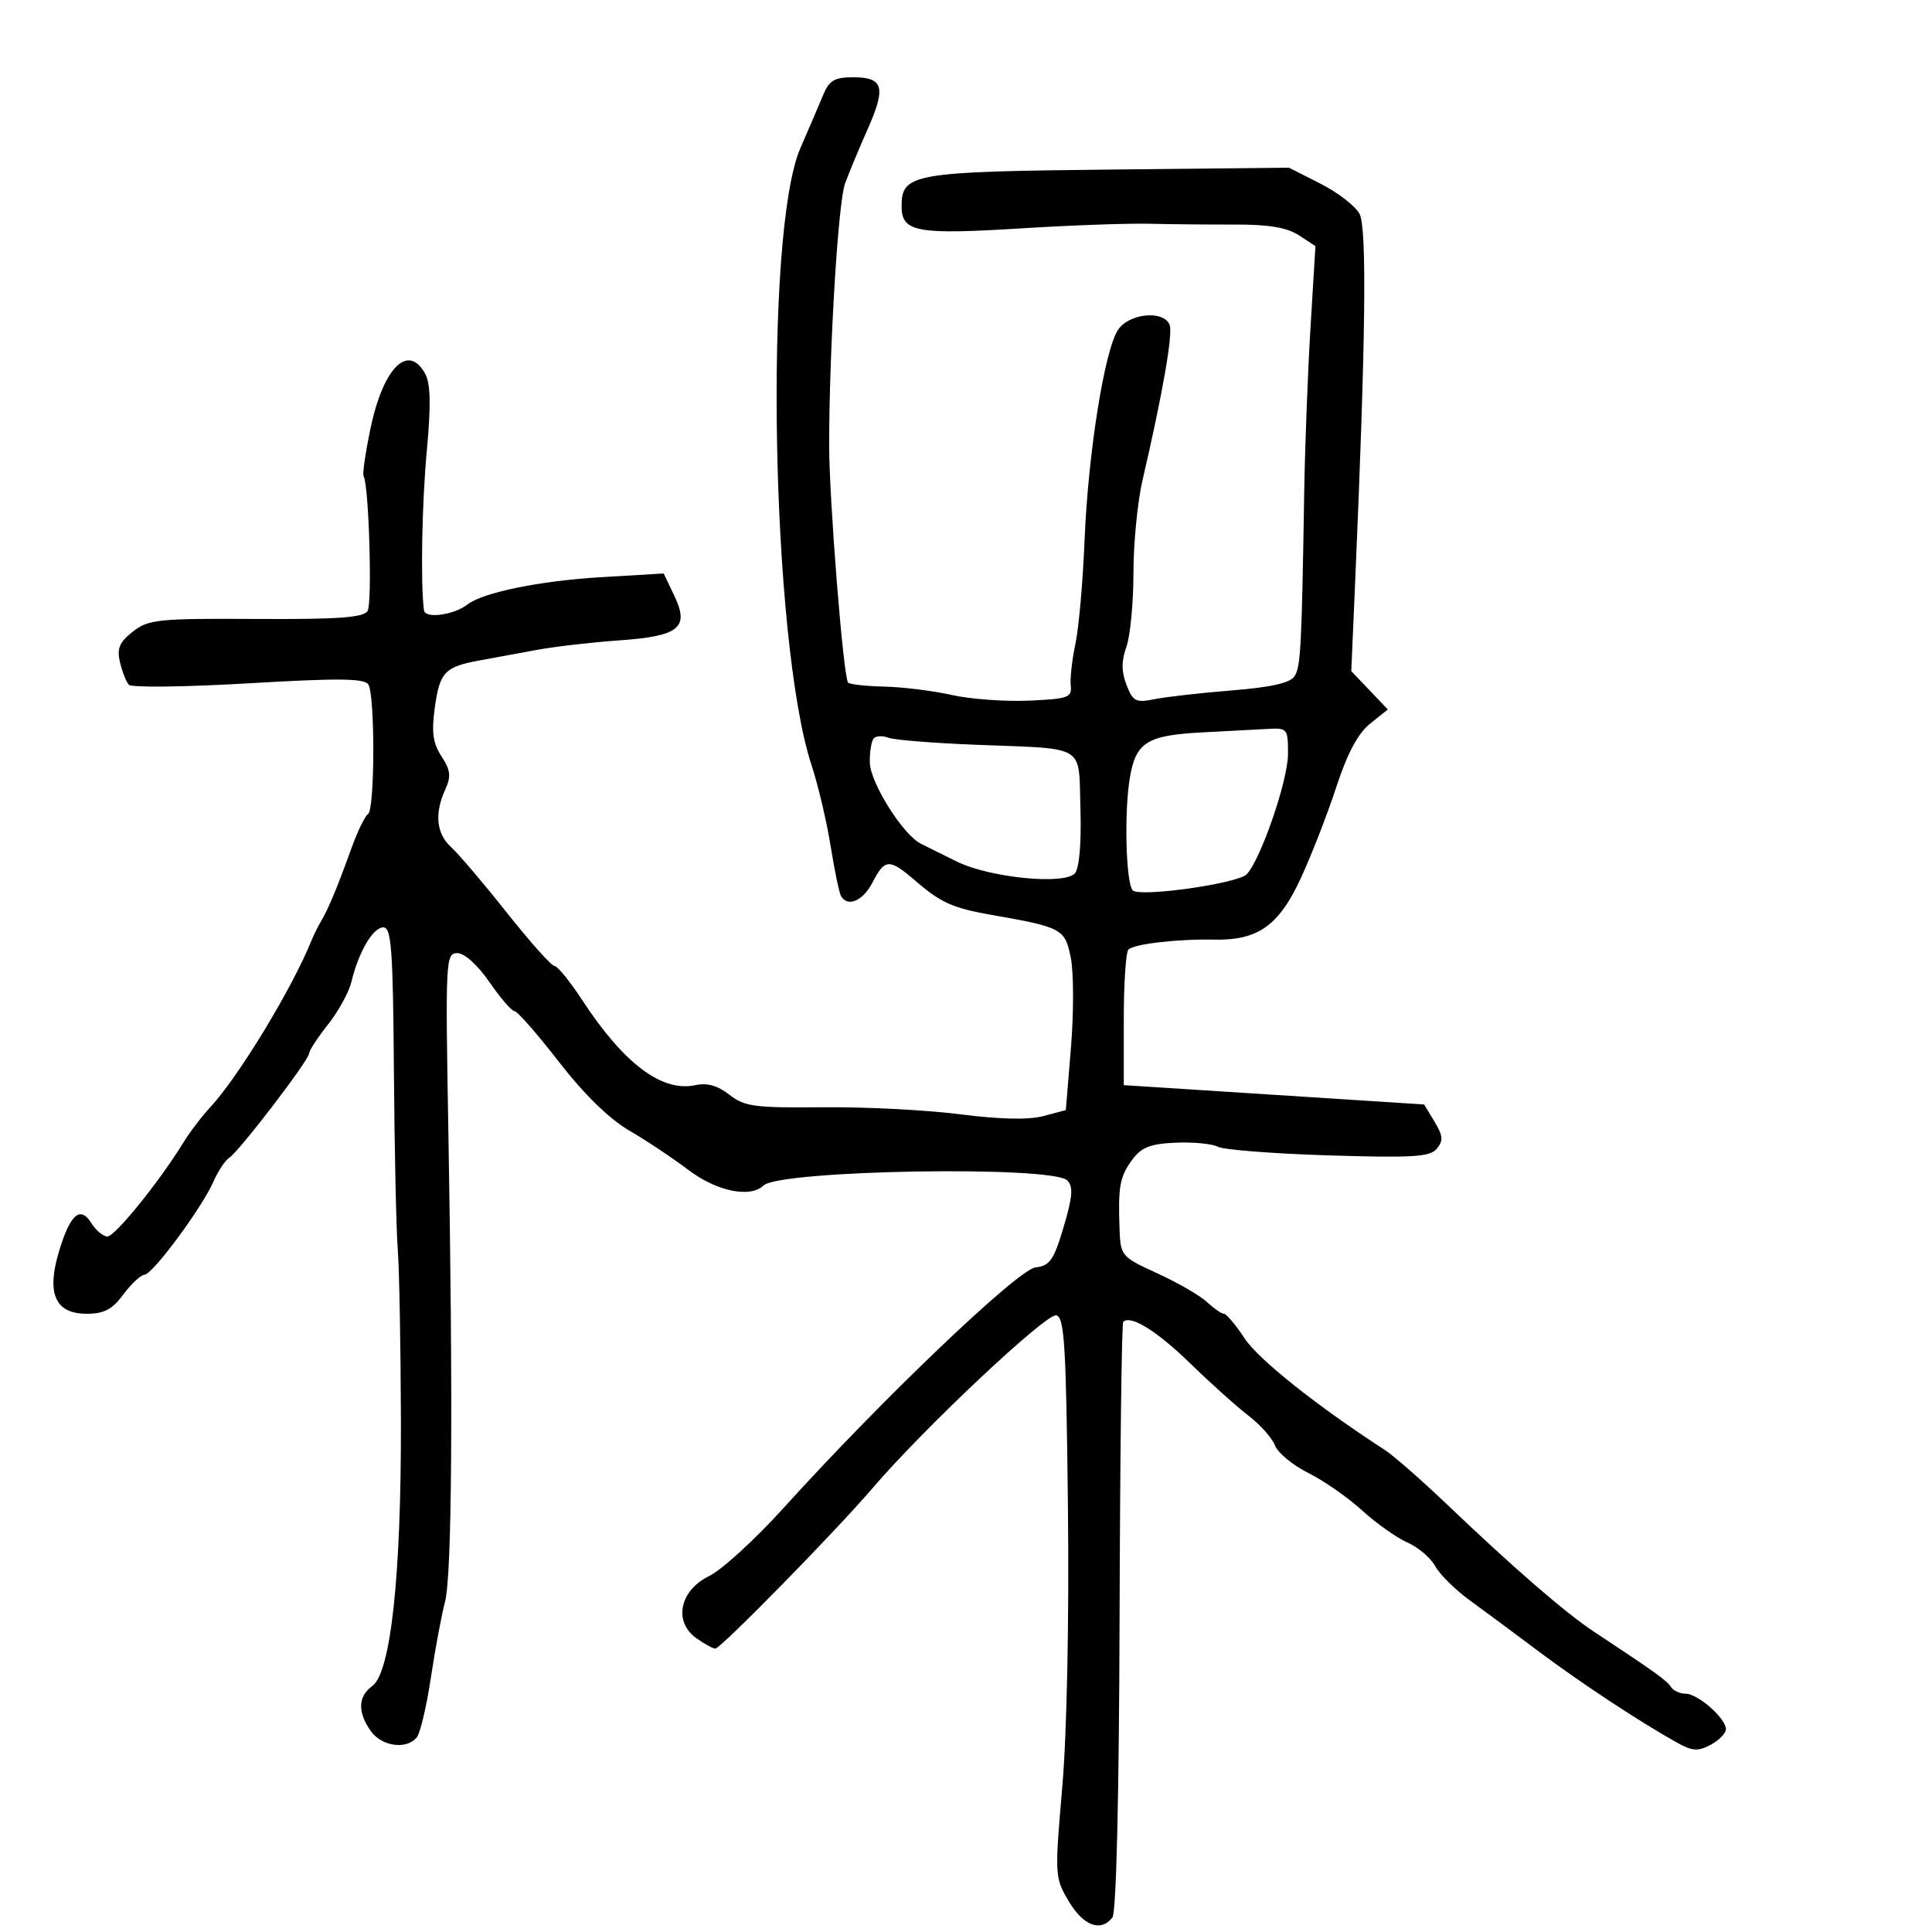 <svg xmlns="http://www.w3.org/2000/svg" width="300" height="300" viewBox="0 0 300 300" version="1.1">
  <defs/>
  <path d="M127.821,14.75 C128.759,12.479 129.576,12 132.51,12 C137.194,12 137.617,13.559 134.708,20.107 C133.39,23.073 131.819,26.85 131.216,28.5 C130.147,31.425 128.775,53.961 128.75,69 C128.737,77.39 130.953,105.224 131.697,106 C131.96,106.275 134.499,106.552 137.338,106.616 C140.177,106.68 144.863,107.263 147.752,107.912 C150.641,108.56 156.041,108.958 159.752,108.796 C165.828,108.529 166.477,108.301 166.266,106.5 C166.137,105.4 166.462,102.475 166.988,100 C167.514,97.525 168.154,90.294 168.41,83.932 C168.95,70.496 171.486,54.489 173.587,51.25 C175.281,48.638 180.719,48.105 181.624,50.461 C182.155,51.847 180.527,61.163 177.41,74.564 C176.635,77.899 176,84.392 176,88.993 C176,93.594 175.509,98.74 174.909,100.429 C174.119,102.656 174.123,104.286 174.927,106.361 C175.919,108.923 176.372,109.154 179.267,108.568 C181.045,108.209 186.454,107.597 191.287,107.207 C197.41,106.714 200.361,106.045 201.021,105 C201.973,103.495 202.127,100.554 202.516,76.5 C202.632,69.35 203.072,57.811 203.494,50.859 L204.262,38.218 L201.689,36.532 C199.859,35.333 197.009,34.853 191.808,34.869 C187.789,34.882 181.8,34.825 178.5,34.743 C175.2,34.662 166.378,34.976 158.895,35.442 C142.302,36.476 140,36.058 140,32.016 C140,26.962 141.762,26.652 172.319,26.33 L200.138,26.036 L205.033,28.517 C207.725,29.881 210.459,31.989 211.107,33.2 C212.27,35.373 212.063,52.791 210.429,90.355 L209.826,104.209 L212.663,107.187 L215.5,110.164 L212.746,112.373 C210.859,113.886 209.206,116.986 207.498,122.217 C206.126,126.416 203.642,132.794 201.978,136.39 C198.568,143.757 195.316,146.053 188.499,145.904 C182.949,145.783 176.09,146.577 175.224,147.44 C174.826,147.837 174.5,152.738 174.5,158.331 L174.5,168.5 L197.816,170 L221.133,171.5 L222.752,174.174 C224.069,176.349 224.135,177.132 223.109,178.368 C222.046,179.649 219.399,179.813 206.287,179.406 C197.729,179.141 190.001,178.54 189.114,178.071 C188.226,177.601 185.273,177.315 182.552,177.434 C178.618,177.606 177.238,178.147 175.818,180.075 C173.882,182.705 173.6,184.235 173.842,190.805 C173.997,195.03 174.108,195.16 179.737,197.737 C182.892,199.182 186.352,201.182 187.425,202.182 C188.499,203.182 189.682,204 190.056,204 C190.429,204 191.885,205.738 193.291,207.863 C195.444,211.116 204.527,218.34 214.994,225.124 C216.372,226.017 220.65,229.753 224.5,233.425 C235.048,243.488 243.048,250.423 247.5,253.363 C257.009,259.642 258.868,260.977 259.475,261.959 C259.829,262.532 260.85,263 261.745,263 C263.651,263 268,266.828 268,268.505 C268,269.142 266.936,270.231 265.636,270.927 C263.667,271.981 262.791,271.924 260.386,270.583 C254.631,267.375 245.359,261.261 238.928,256.433 C235.313,253.72 230.499,250.15 228.23,248.5 C225.961,246.85 223.537,244.454 222.844,243.176 C222.151,241.898 220.214,240.253 218.542,239.519 C216.869,238.786 213.707,236.548 211.516,234.546 C209.324,232.544 205.561,229.922 203.152,228.719 C200.743,227.516 198.418,225.599 197.985,224.46 C197.551,223.32 195.69,221.228 193.848,219.812 C192.007,218.395 187.944,214.748 184.819,211.707 C179.645,206.672 175.541,204.126 174.414,205.253 C174.174,205.492 173.92,226.121 173.848,251.094 C173.767,279.043 173.339,296.981 172.736,297.75 C170.932,300.049 168.227,299.05 165.97,295.25 C163.78,291.564 163.763,291.261 164.949,277.5 C165.669,269.143 166.023,251.614 165.828,234.013 C165.547,208.77 165.284,204.486 164,204.244 C162.407,203.944 143.452,221.776 135.559,231 C129.74,237.801 111.908,256 111.064,256 C110.724,256 109.42,255.282 108.166,254.404 C104.535,251.861 105.509,246.985 110.096,244.741 C112.073,243.774 117.247,239.049 121.594,234.241 C136.83,217.387 158.039,197.132 160.79,196.807 C163.03,196.543 163.64,195.664 165.166,190.506 C166.562,185.79 166.68,184.252 165.72,183.295 C163.383,180.965 121.062,181.677 118.55,184.088 C116.489,186.067 111.264,184.982 106.894,181.669 C104.477,179.836 100.334,177.077 97.687,175.537 C94.601,173.741 90.686,169.914 86.775,164.868 C83.421,160.541 80.321,157 79.886,157 C79.452,157 77.703,154.975 76,152.5 C74.18,149.854 72.128,148 71.02,148 C69.208,148 69.154,149.055 69.615,175.25 C70.367,218.035 70.182,244.622 69.102,248.726 C68.555,250.802 67.568,256.1 66.908,260.5 C66.247,264.9 65.268,269.063 64.731,269.75 C63.181,271.735 59.256,271.203 57.557,268.777 C55.501,265.843 55.588,263.411 57.806,261.807 C60.691,259.72 62.319,244.594 62.253,220.5 C62.222,208.95 62.001,197.025 61.763,194 C61.525,190.975 61.256,178.488 61.165,166.25 C61.025,147.386 60.776,144 59.526,144 C57.919,144 55.69,147.799 54.573,152.441 C54.185,154.058 52.546,157.048 50.933,159.084 C49.32,161.121 48,163.142 48,163.575 C48,164.591 37.126,178.802 35.61,179.767 C34.976,180.17 33.875,181.824 33.163,183.442 C31.352,187.556 23.72,197.875 22.438,197.943 C21.854,197.975 20.378,199.35 19.158,201 C17.43,203.337 16.169,204 13.449,204 C8.613,204 7.211,200.926 9.111,194.489 C10.859,188.57 12.447,187.141 14.185,189.924 C14.898,191.066 16.022,192 16.682,192 C17.855,192 24.752,183.479 28.419,177.5 C29.431,175.85 31.349,173.326 32.682,171.891 C37.057,167.179 45.421,153.39 48.385,146 C48.716,145.175 49.388,143.825 49.878,143 C50.999,141.111 52.371,137.814 54.571,131.717 C55.52,129.087 56.68,126.698 57.148,126.408 C58.212,125.751 58.251,107.944 57.193,106.279 C56.589,105.327 52.48,105.289 38.586,106.106 C28.779,106.683 20.419,106.783 20.007,106.328 C19.595,105.872 18.975,104.295 18.628,102.823 C18.128,100.698 18.539,99.721 20.623,98.082 C23.047,96.175 24.511,96.024 39.752,96.111 C52.488,96.183 56.443,95.901 57.078,94.874 C57.828,93.66 57.283,75.266 56.456,73.929 C56.261,73.613 56.744,70.284 57.529,66.53 C59.515,57.037 63.421,53.181 66.058,58.108 C66.857,59.601 66.923,63.029 66.286,69.858 C65.512,78.15 65.286,90.583 65.834,94.769 C66.01,96.118 70.499,95.508 72.621,93.846 C74.976,92.003 83.877,90.186 93.278,89.629 L103.056,89.05 L104.723,92.545 C107.088,97.504 105.465,98.789 96,99.452 C91.875,99.741 86.25,100.389 83.5,100.893 C80.75,101.397 76.7,102.14 74.5,102.544 C69.038,103.546 68.277,104.353 67.505,109.961 C66.99,113.709 67.231,115.423 68.56,117.452 C69.961,119.589 70.07,120.551 69.142,122.588 C67.433,126.338 67.756,129.47 70.068,131.562 C71.206,132.591 75.09,137.161 78.701,141.717 C82.311,146.273 85.641,150 86.102,150 C86.562,150 88.485,152.363 90.376,155.25 C96.898,165.213 102.803,169.641 108.033,168.493 C109.802,168.104 111.469,168.581 113.256,169.987 C115.597,171.828 117.167,172.039 127.772,171.934 C134.313,171.869 143.902,172.36 149.082,173.025 C155.252,173.818 159.707,173.915 162,173.306 L165.5,172.378 L166.3,162.644 C166.74,157.29 166.729,151.033 166.275,148.741 C165.384,144.231 164.934,143.987 154,142.073 C147.988,141.02 146.101,140.181 142.215,136.831 C138.093,133.278 137.416,133.295 135.5,137 C134.01,139.88 131.682,140.913 130.605,139.171 C130.324,138.715 129.596,135.227 128.988,131.421 C128.38,127.614 127.043,121.94 126.016,118.812 C119.731,99.662 118.586,36.052 124.291,22.983 C125.607,19.967 127.196,16.262 127.821,14.75 Z M135.698,114.636 C135.314,115.019 135.03,116.721 135.066,118.417 C135.134,121.57 140.241,129.671 143.014,131.025 C143.831,131.424 146.3,132.649 148.5,133.747 C153.609,136.297 165.368,137.467 166.933,135.581 C167.6,134.778 167.929,130.827 167.768,125.587 C167.635,121.286 167.824,118.968 166.764,117.673 C165.319,115.909 161.556,116.042 151.5,115.646 C144.9,115.386 138.801,114.895 137.948,114.555 C137.094,114.216 136.082,114.252 135.698,114.636 Z M187,113.708 C178.078,114.15 176.361,115.213 175.426,120.868 C174.545,126.202 174.836,137.143 175.888,138.251 C176.944,139.362 192.244,137.199 193.597,135.747 C195.804,133.38 200,121.147 200,117.079 C200,113.104 199.917,113.005 196.75,113.193 C194.963,113.299 190.575,113.53 187,113.708 Z"/>
</svg>

